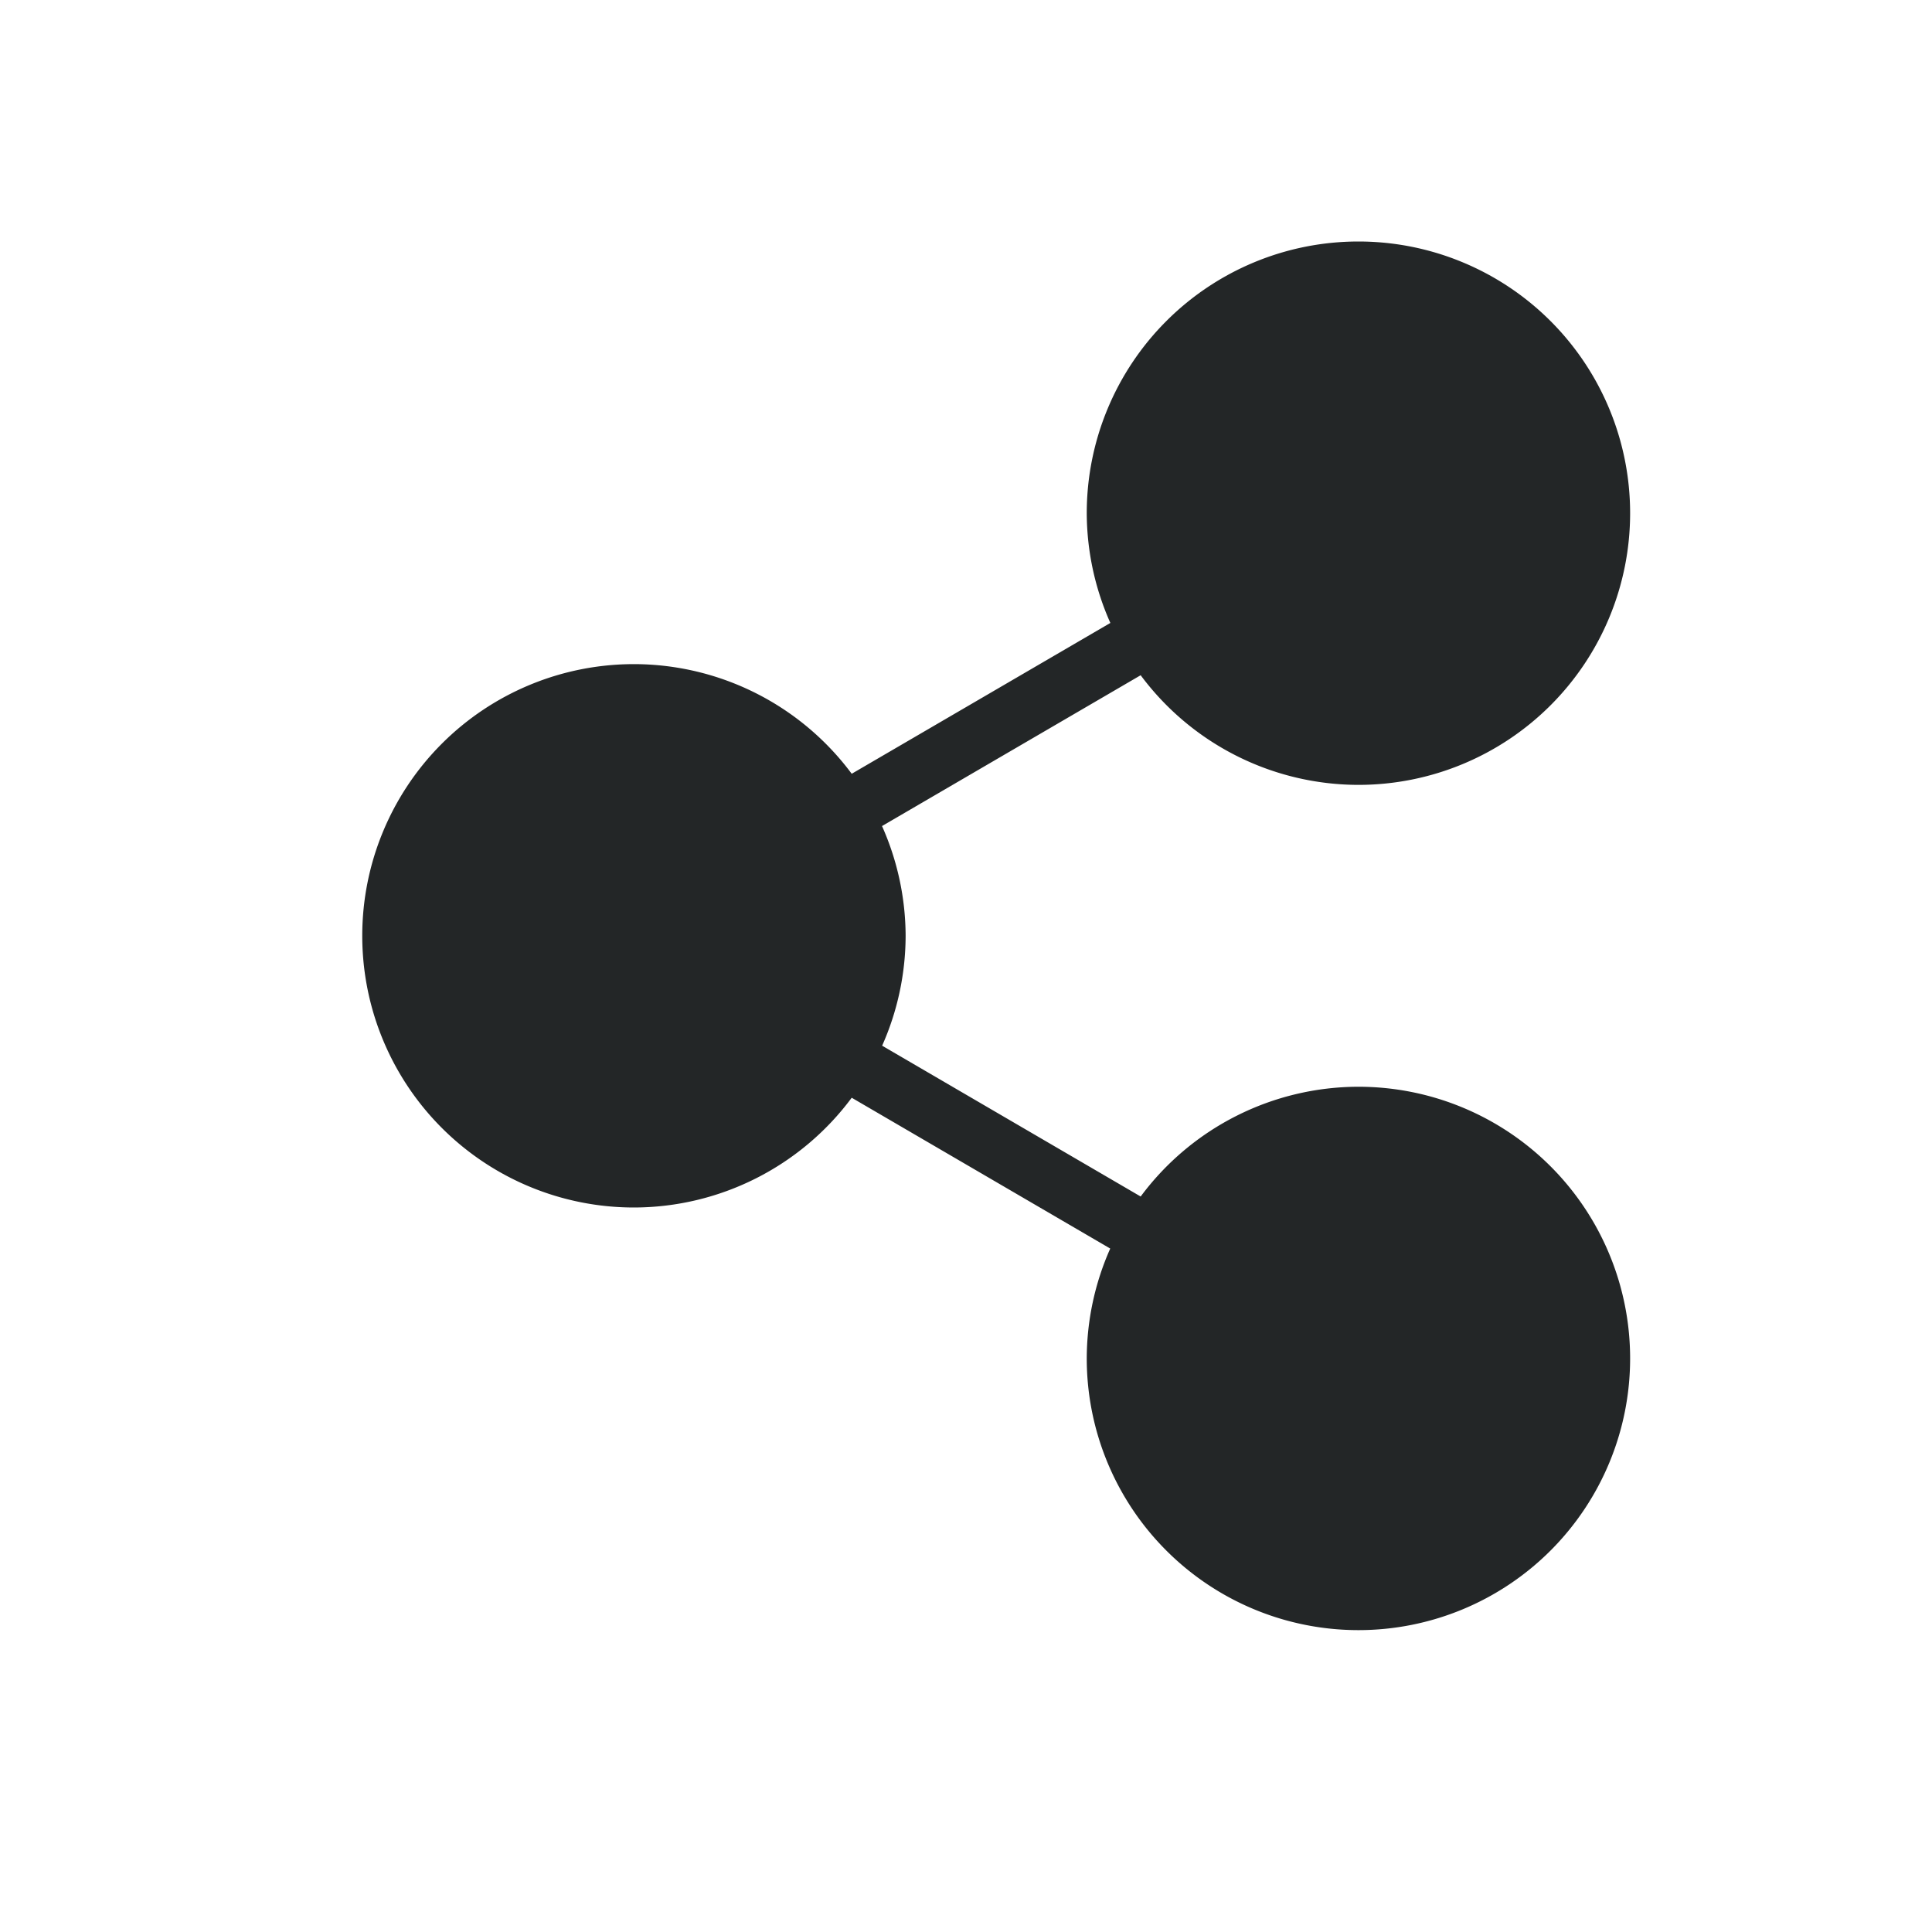 <svg xmlns="http://www.w3.org/2000/svg" width="32" height="32" version="1.1"><g id="22-22-emblem-shared-symbolic" transform="translate(32,10)"><rect style="opacity:.001" width="22" height="22" x="0" y="0"/><path style="opacity:1;fill:#232627" d="m 15,3 a 3,3 0 0 0 -3,3 3,3 0 0 0 0.229,1.143 L 9.24,9.01 A 3,3 0 0 0 7,8 3,3 0 0 0 4,11 3,3 0 0 0 7,14 3,3 0 0 0 9.242,12.99 l 2.984,1.867 A 3,3 0 0 0 12,16 a 3,3 0 0 0 3,3 3,3 0 0 0 3,-3 3,3 0 0 0 -3,-3 3,3 0 0 0 -2.242,1.01 L 9.773,12.143 A 3,3 0 0 0 10,11 3,3 0 0 0 9.771,9.857 L 12.76,7.99 A 3,3 0 0 0 15,9 3,3 0 0 0 18,6 3,3 0 0 0 15,3 Z"/></g><g id="emblem-shared-symbolic"><rect style="opacity:.001" width="32" height="32" x="0" y="0"/><path style="opacity:1;fill:#232627" d="M 22.5 4 A 4.5 4.5 0 0 0 18 8.5 A 4.5 4.5 0 0 0 18.391 10.318 L 14.107 12.816 A 4.5 4.5 0 0 0 10.5 11 A 4.5 4.5 0 0 0 6 15.5 A 4.5 4.5 0 0 0 10.5 20 A 4.5 4.5 0 0 0 14.107 18.182 L 18.389 20.68 A 4.5 4.5 0 0 0 18 22.5 A 4.5 4.5 0 0 0 22.5 27 A 4.5 4.5 0 0 0 27 22.5 A 4.5 4.5 0 0 0 22.5 18 A 4.5 4.5 0 0 0 18.893 19.818 L 14.611 17.32 A 4.5 4.5 0 0 0 15 15.5 A 4.5 4.5 0 0 0 14.609 13.682 L 18.893 11.184 A 4.5 4.5 0 0 0 22.5 13 A 4.5 4.5 0 0 0 27 8.5 A 4.5 4.5 0 0 0 22.5 4 z"/></g></svg>